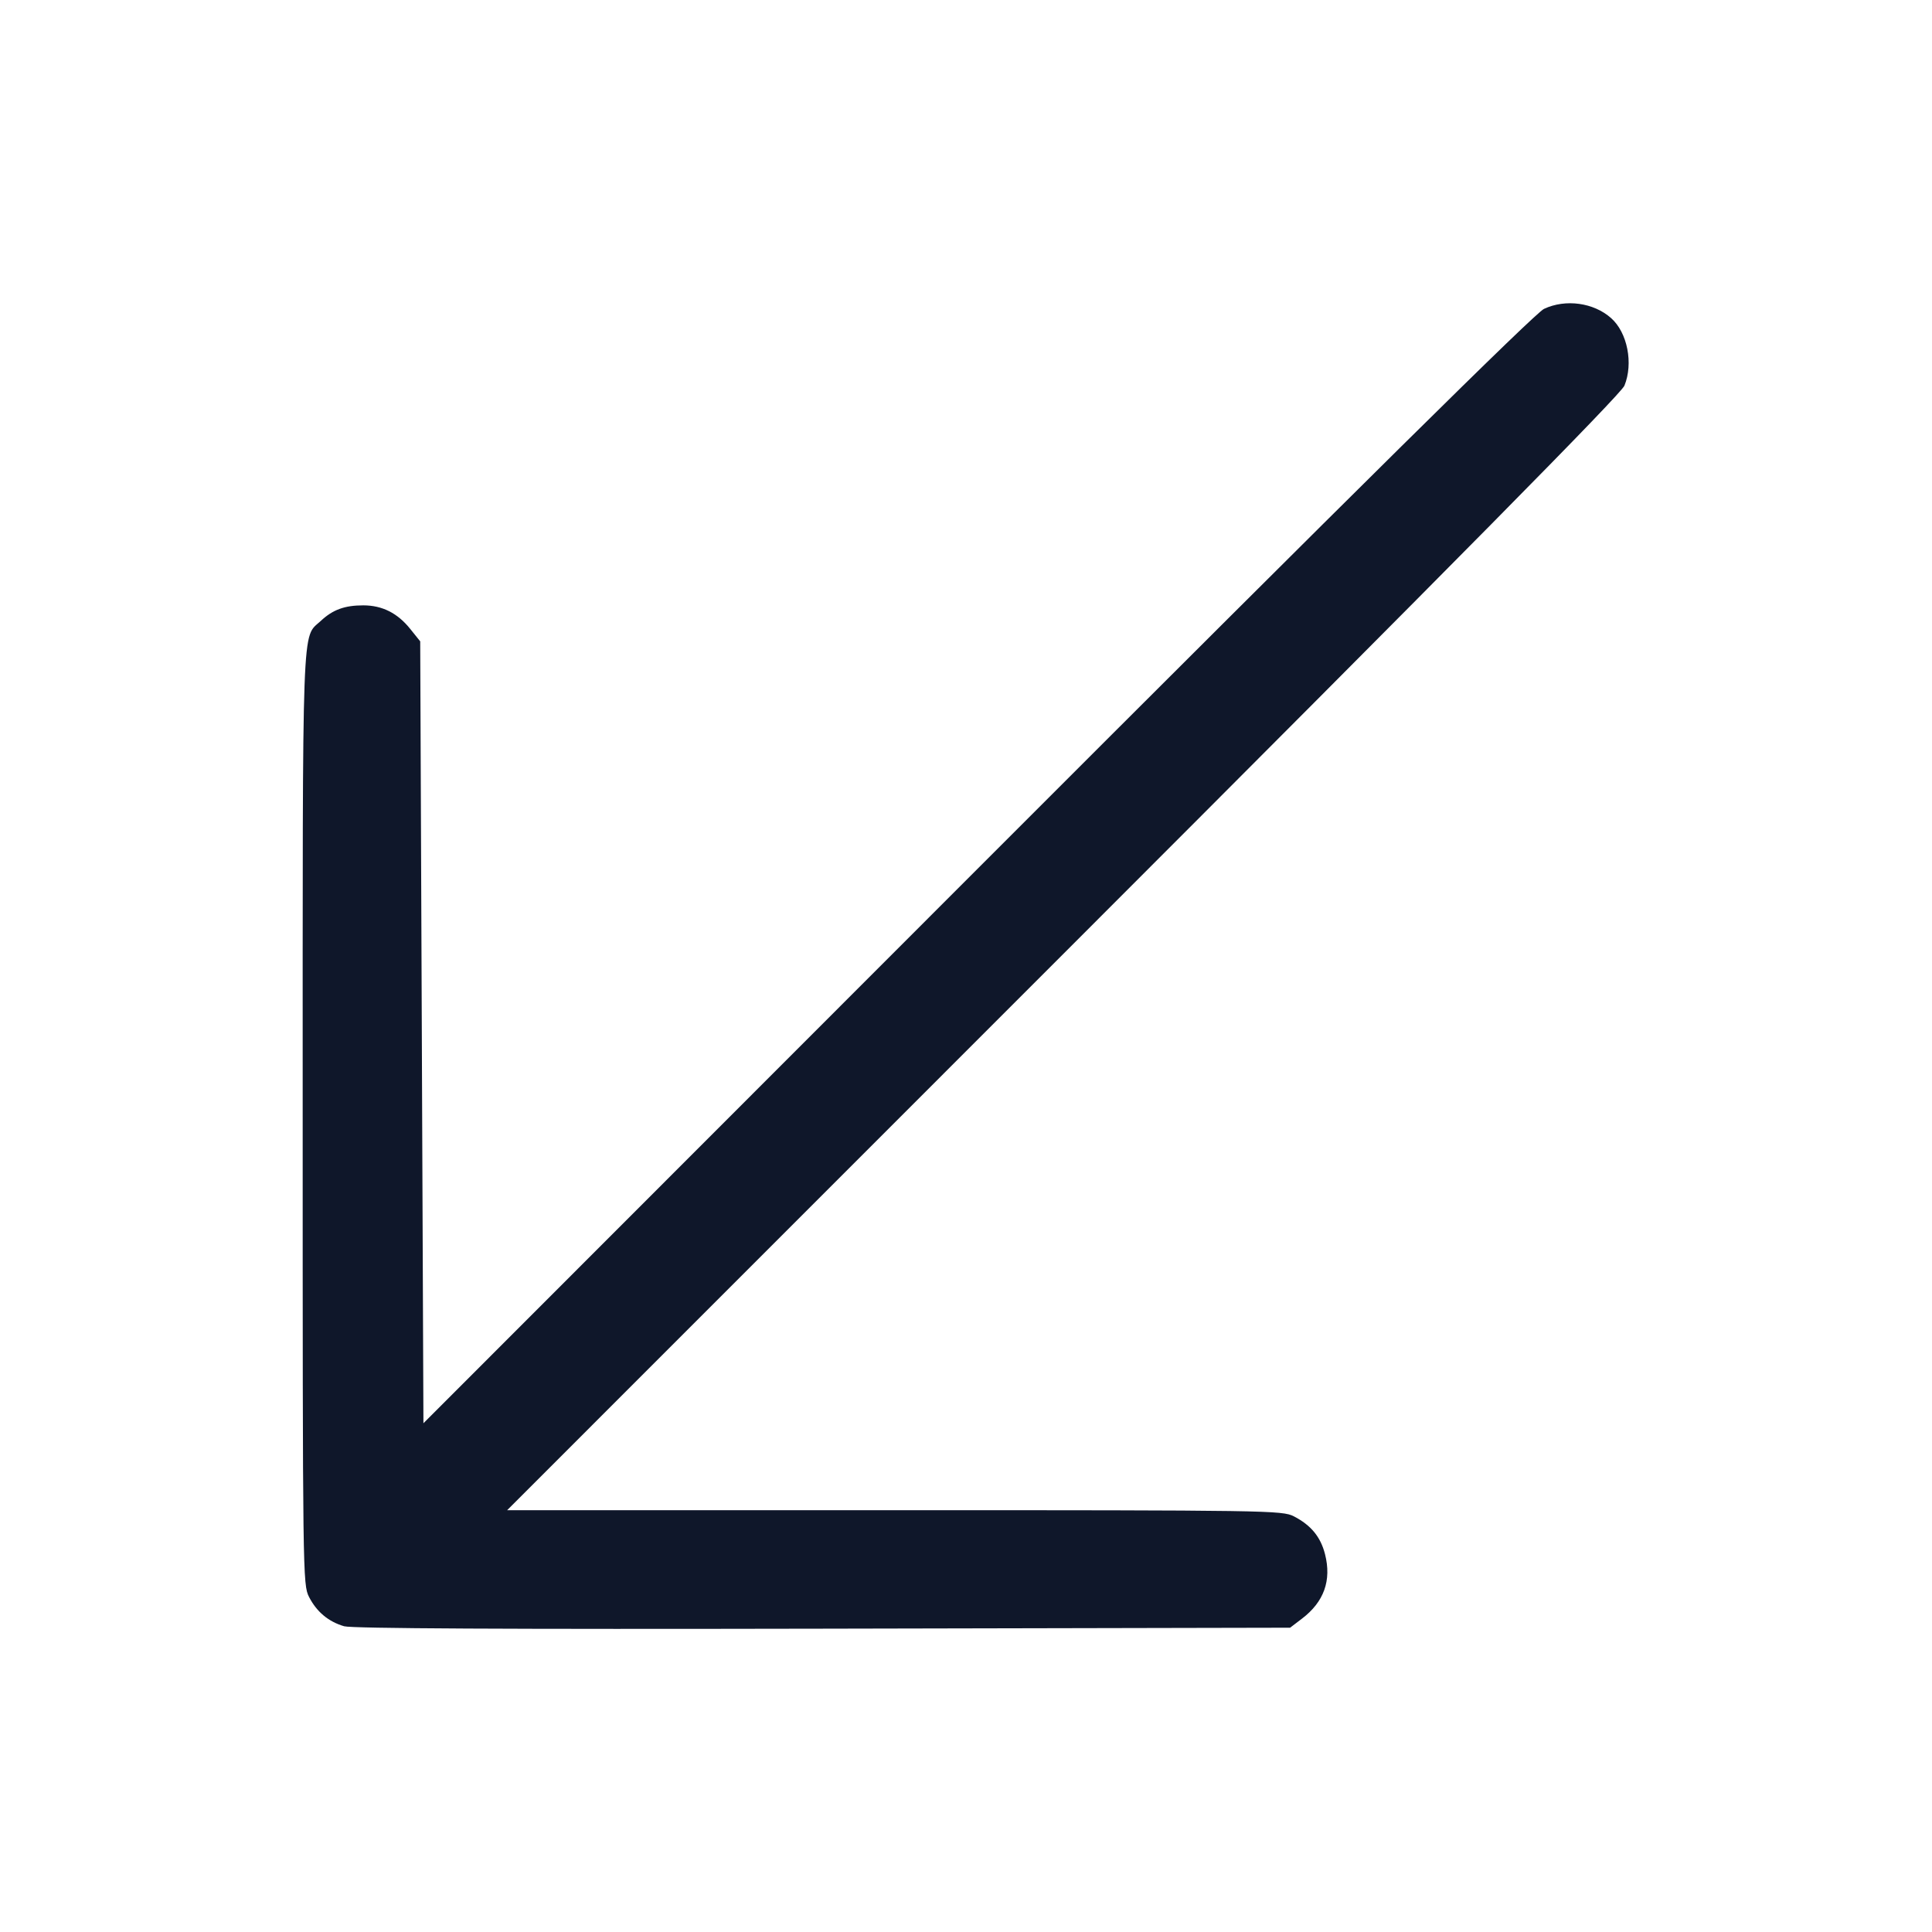 <svg width="24" height="24" viewBox="0 0 24 24" fill="none" xmlns="http://www.w3.org/2000/svg"><path d="M19.180 3.837 C 19.069 3.889,16.922 6.011,12.140 10.796 L 5.260 17.680 5.240 12.824 L 5.220 7.967 5.097 7.814 C 4.939 7.616,4.748 7.520,4.513 7.520 C 4.280 7.520,4.134 7.574,3.985 7.713 C 3.747 7.936,3.760 7.566,3.760 13.880 C 3.760 19.577,3.761 19.686,3.839 19.838 C 3.934 20.023,4.080 20.145,4.275 20.202 C 4.374 20.230,6.274 20.240,10.223 20.232 L 16.026 20.220 16.174 20.107 C 16.447 19.899,16.543 19.633,16.460 19.307 C 16.405 19.091,16.285 18.946,16.072 18.836 C 15.928 18.763,15.762 18.760,11.112 18.760 L 6.300 18.760 13.209 11.850 C 18.137 6.921,20.135 4.897,20.179 4.791 C 20.292 4.516,20.217 4.131,20.014 3.952 C 19.798 3.759,19.448 3.711,19.180 3.837 " fill="#0F172A" stroke="none" fill-rule="evenodd"></path></svg>